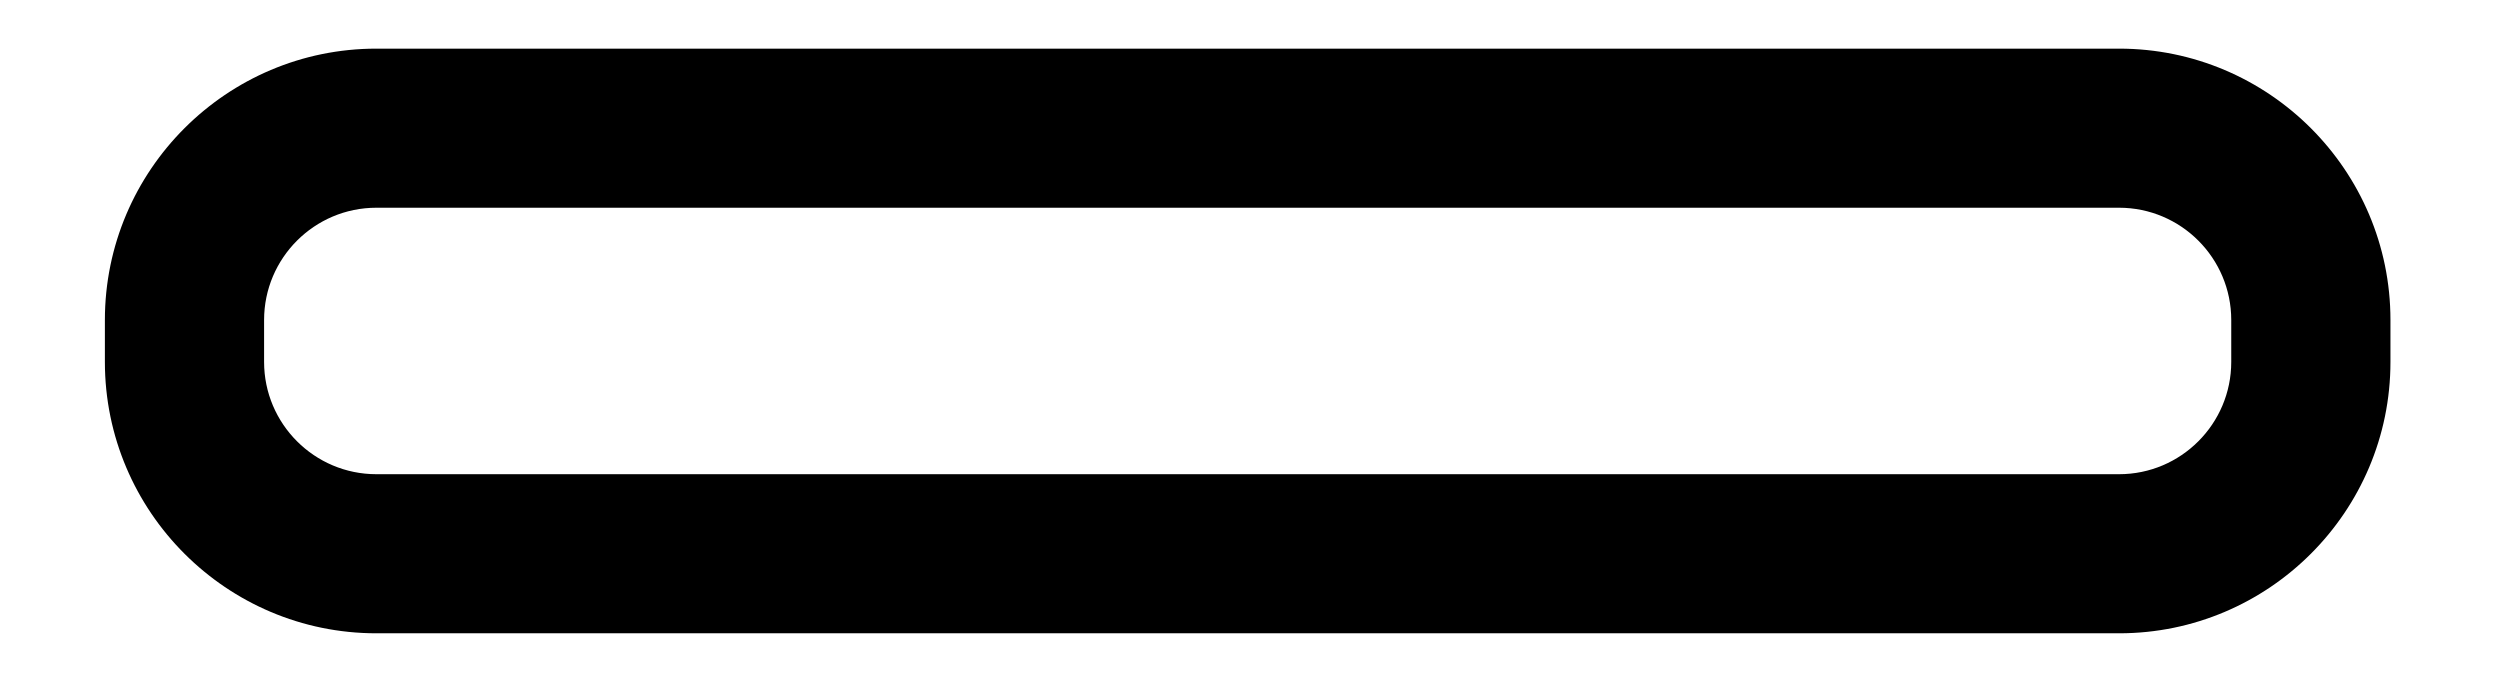 <svg width="22" height="6" viewBox="0 0 22 6" fill="none" xmlns="http://www.w3.org/2000/svg">
<path d="M18.648 5.573H3.312C1.995 5.573 0.923 4.502 0.923 3.185V2.816C0.923 1.499 1.995 0.428 3.312 0.428H18.648C19.965 0.428 21.036 1.499 21.036 2.816V3.185C21.036 4.502 19.965 5.573 18.648 5.573ZM3.312 1.828C2.767 1.828 2.324 2.271 2.324 2.816V3.185C2.324 3.73 2.767 4.173 3.312 4.173H18.648C19.192 4.173 19.635 3.73 19.635 3.185V2.816C19.635 2.271 19.192 1.828 18.648 1.828H3.312Z" fill="black"/>
</svg>
